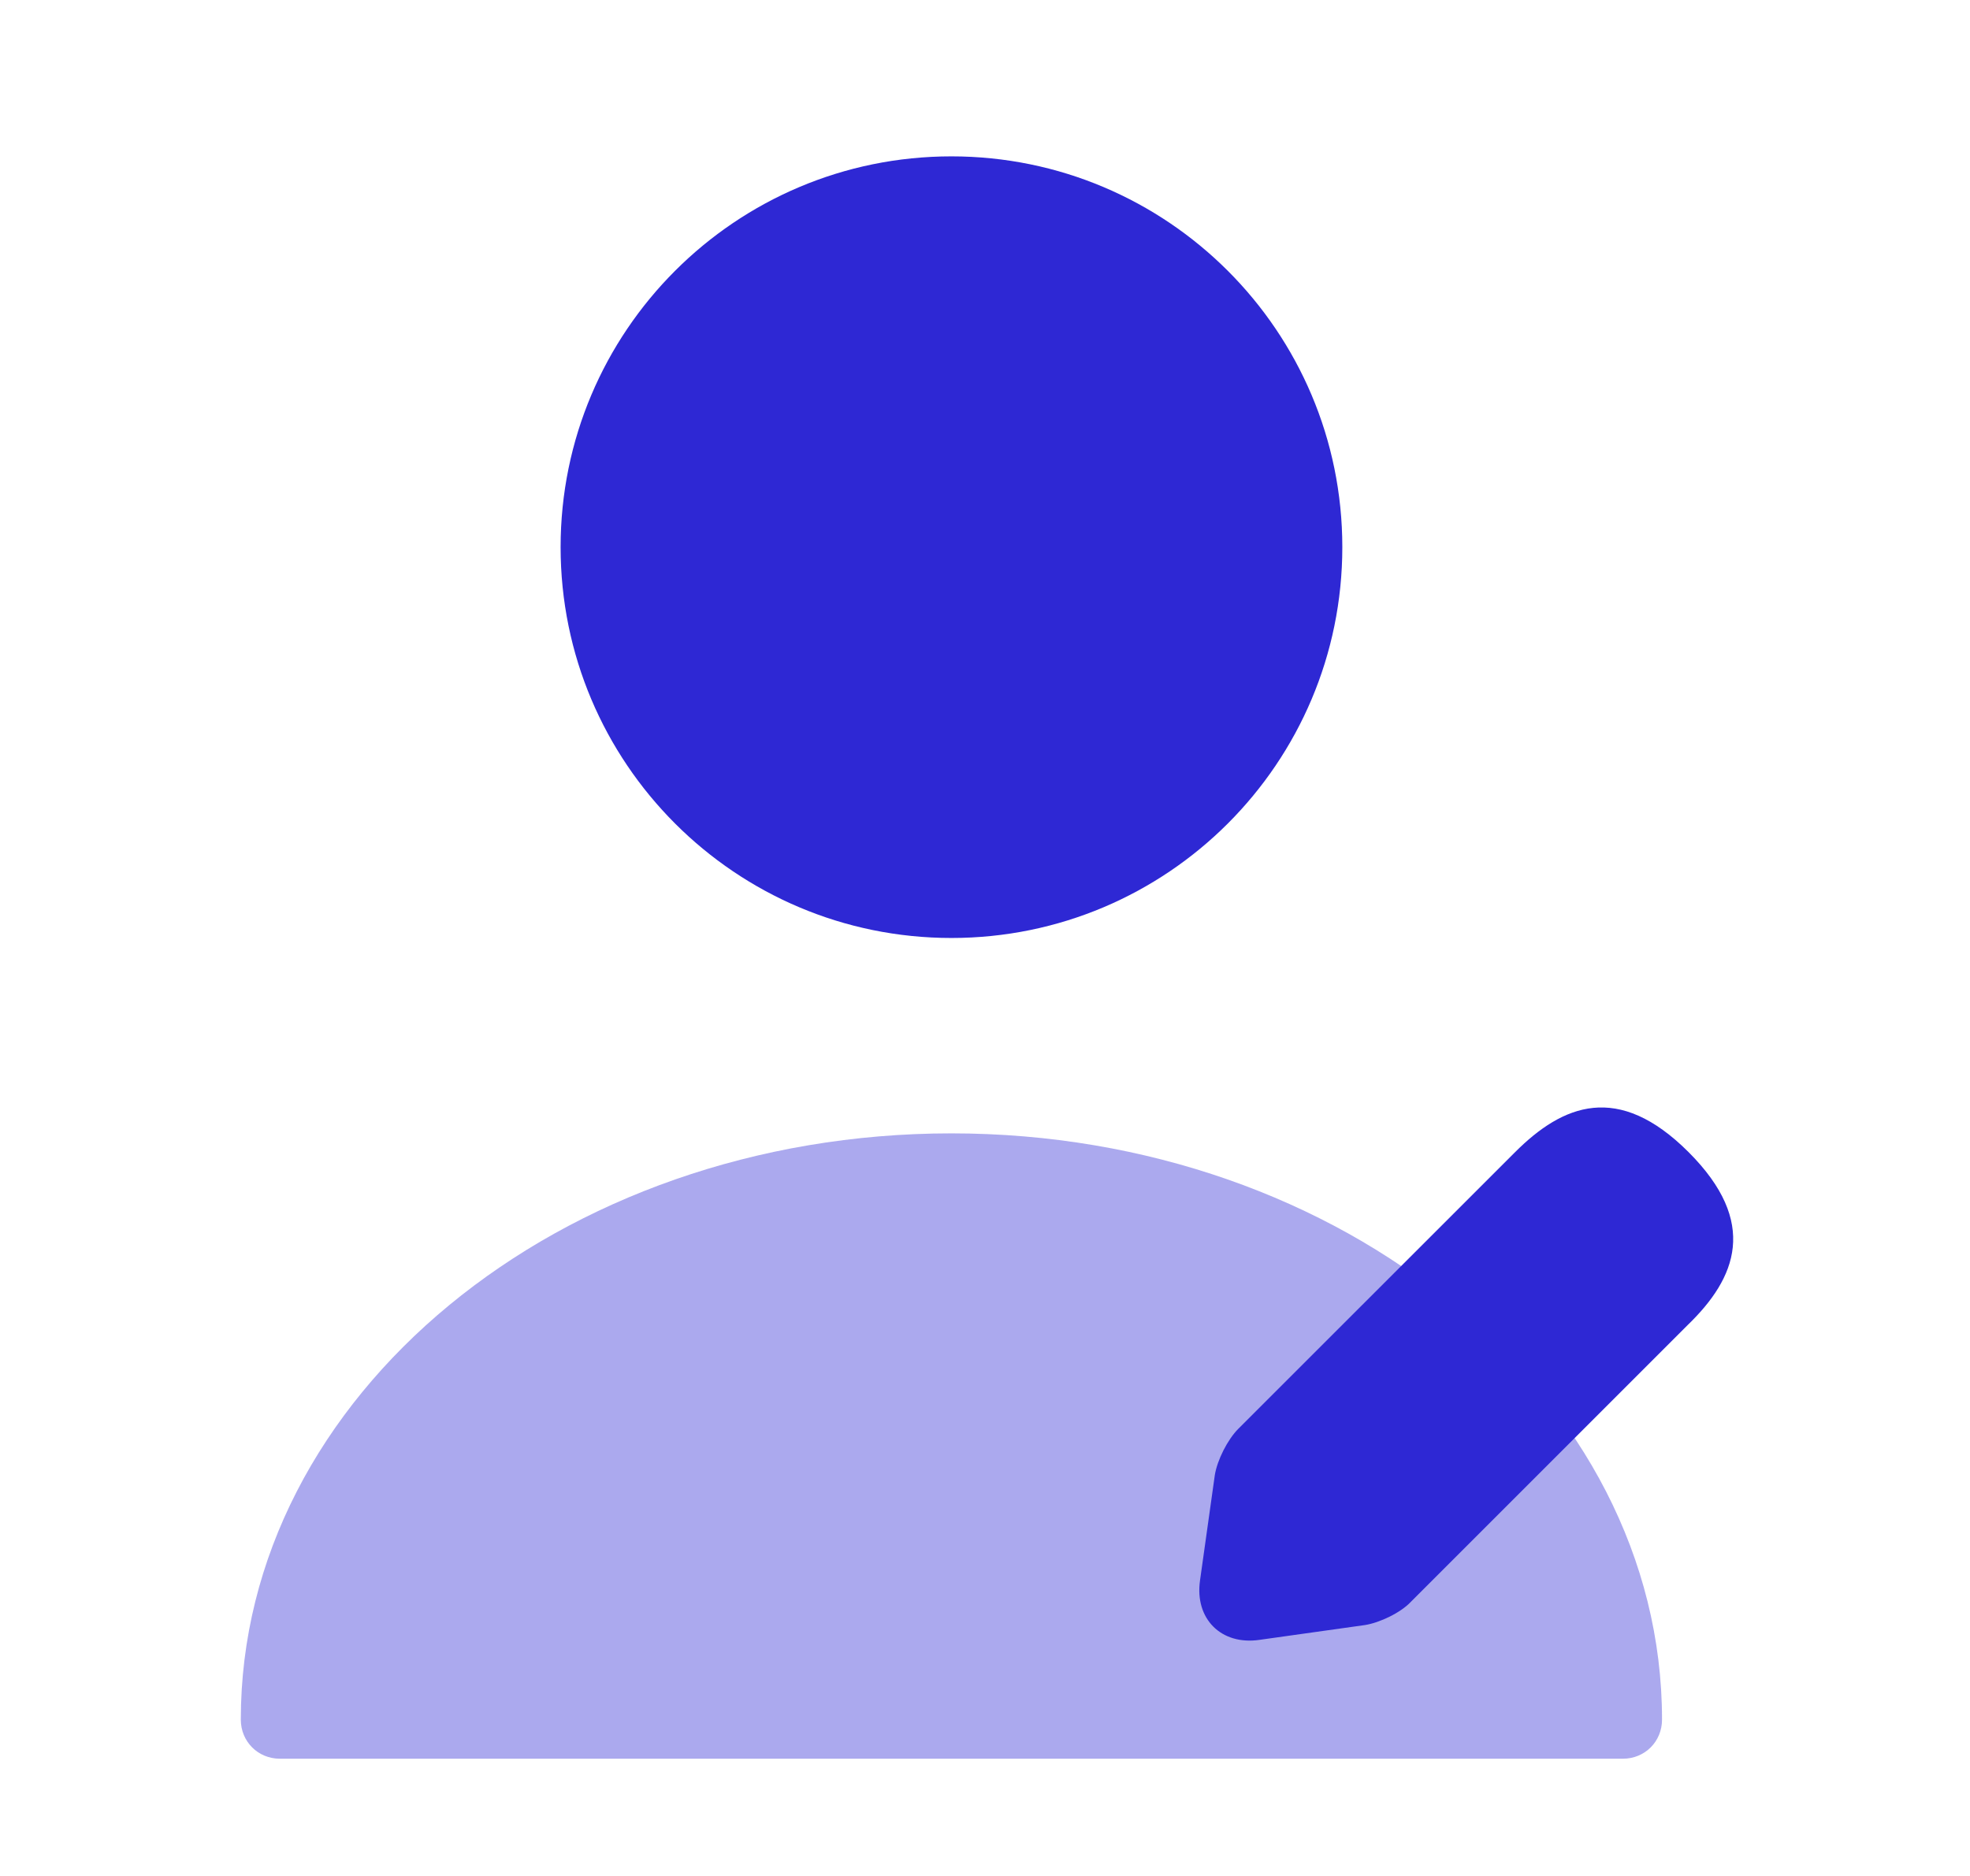 <svg width="21" height="20" viewBox="0 0 21 20" fill="none" xmlns="http://www.w3.org/2000/svg">
<path d="M10.142 10C12.443 10 14.309 8.135 14.309 5.833C14.309 3.532 12.443 1.667 10.142 1.667C7.841 1.667 5.976 3.532 5.976 5.833C5.976 8.135 7.841 10 10.142 10Z" fill="#2E28D4"/>
<path opacity="0.4" d="M10.142 12.083C5.967 12.083 2.567 14.883 2.567 18.333C2.567 18.567 2.75 18.75 2.984 18.75H17.3C17.534 18.75 17.717 18.567 17.717 18.333C17.717 14.883 14.317 12.083 10.142 12.083Z" fill="#2E28D4"/>
<path d="M18 12.283C17.25 11.533 16.659 11.775 16.151 12.283L13.2 15.233C13.084 15.35 12.976 15.567 12.95 15.725L12.792 16.85C12.734 17.258 13.017 17.542 13.425 17.483L14.55 17.325C14.709 17.3 14.934 17.192 15.042 17.075L17.992 14.125C18.509 13.625 18.75 13.033 18 12.283Z" fill="#2E28D4"/>
</svg>
